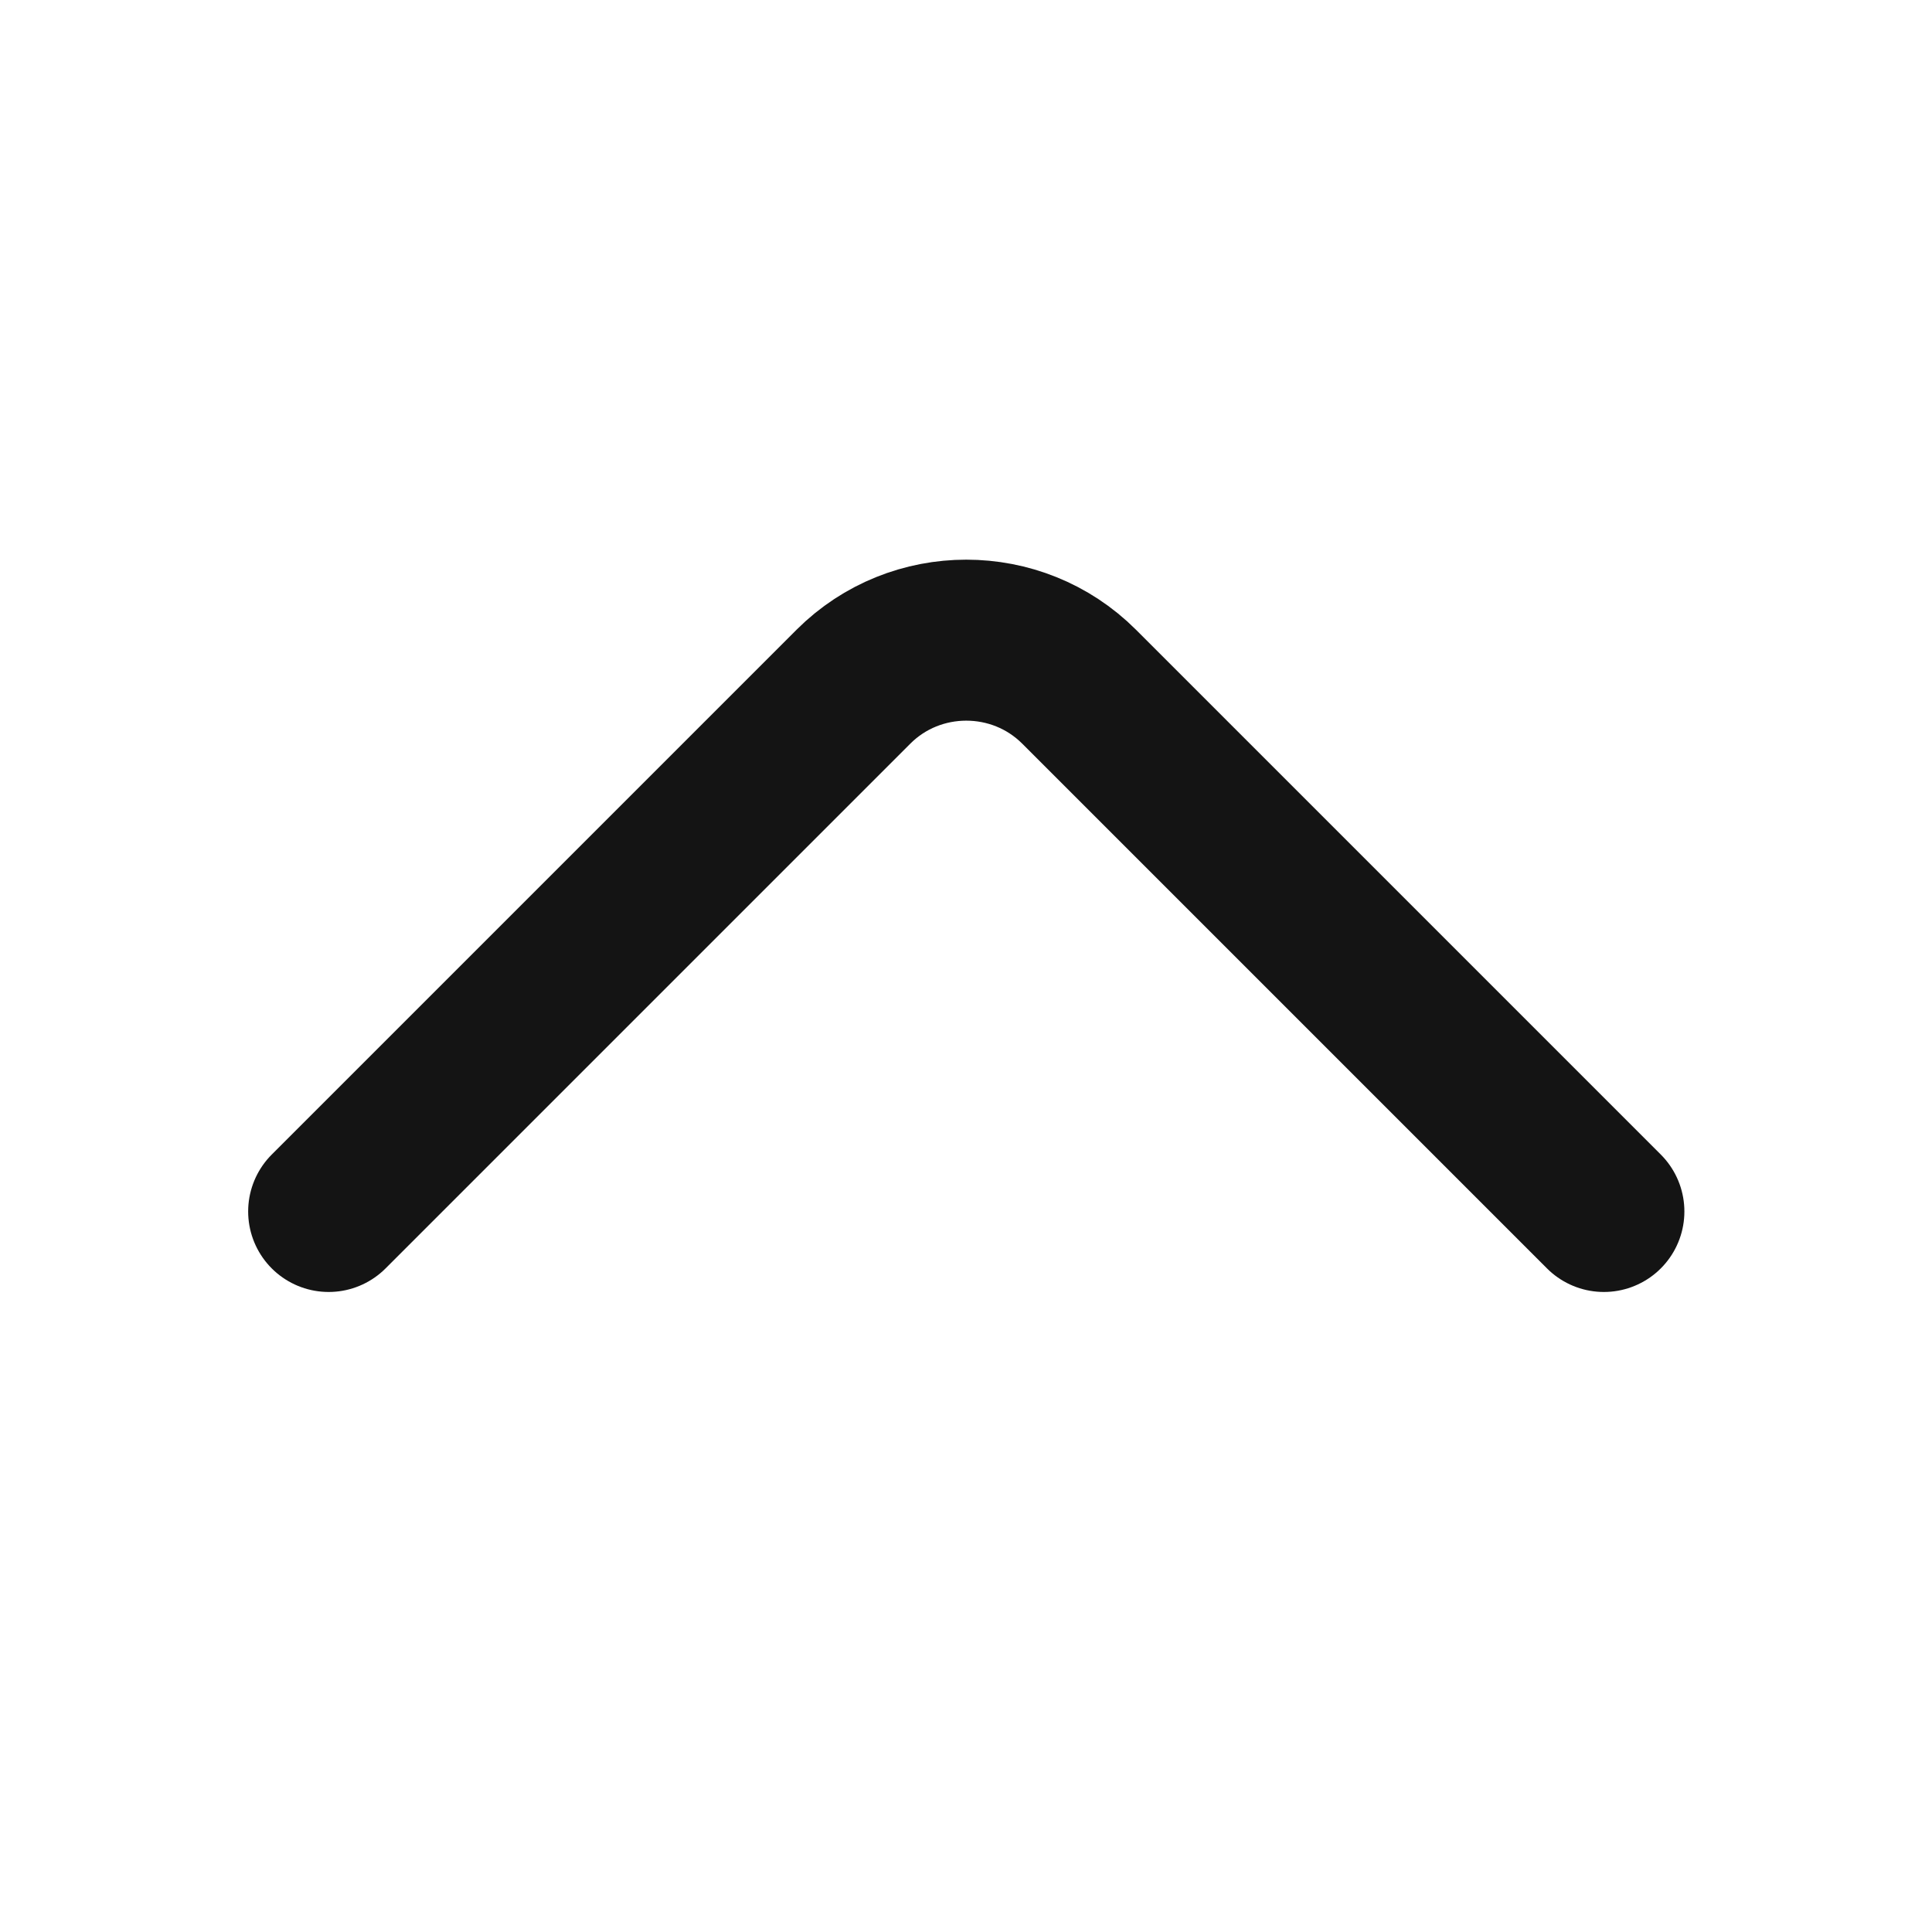 <svg width="18" height="18" viewBox="0 0 18 18" fill="none" xmlns="http://www.w3.org/2000/svg">
<path d="M14.943 11.287L10.053 6.397C9.475 5.82 8.53 5.82 7.952 6.397L3.062 11.287" stroke="#141414" stroke-width="1.5" stroke-miterlimit="10" stroke-linecap="round" stroke-linejoin="round"/>
</svg>
